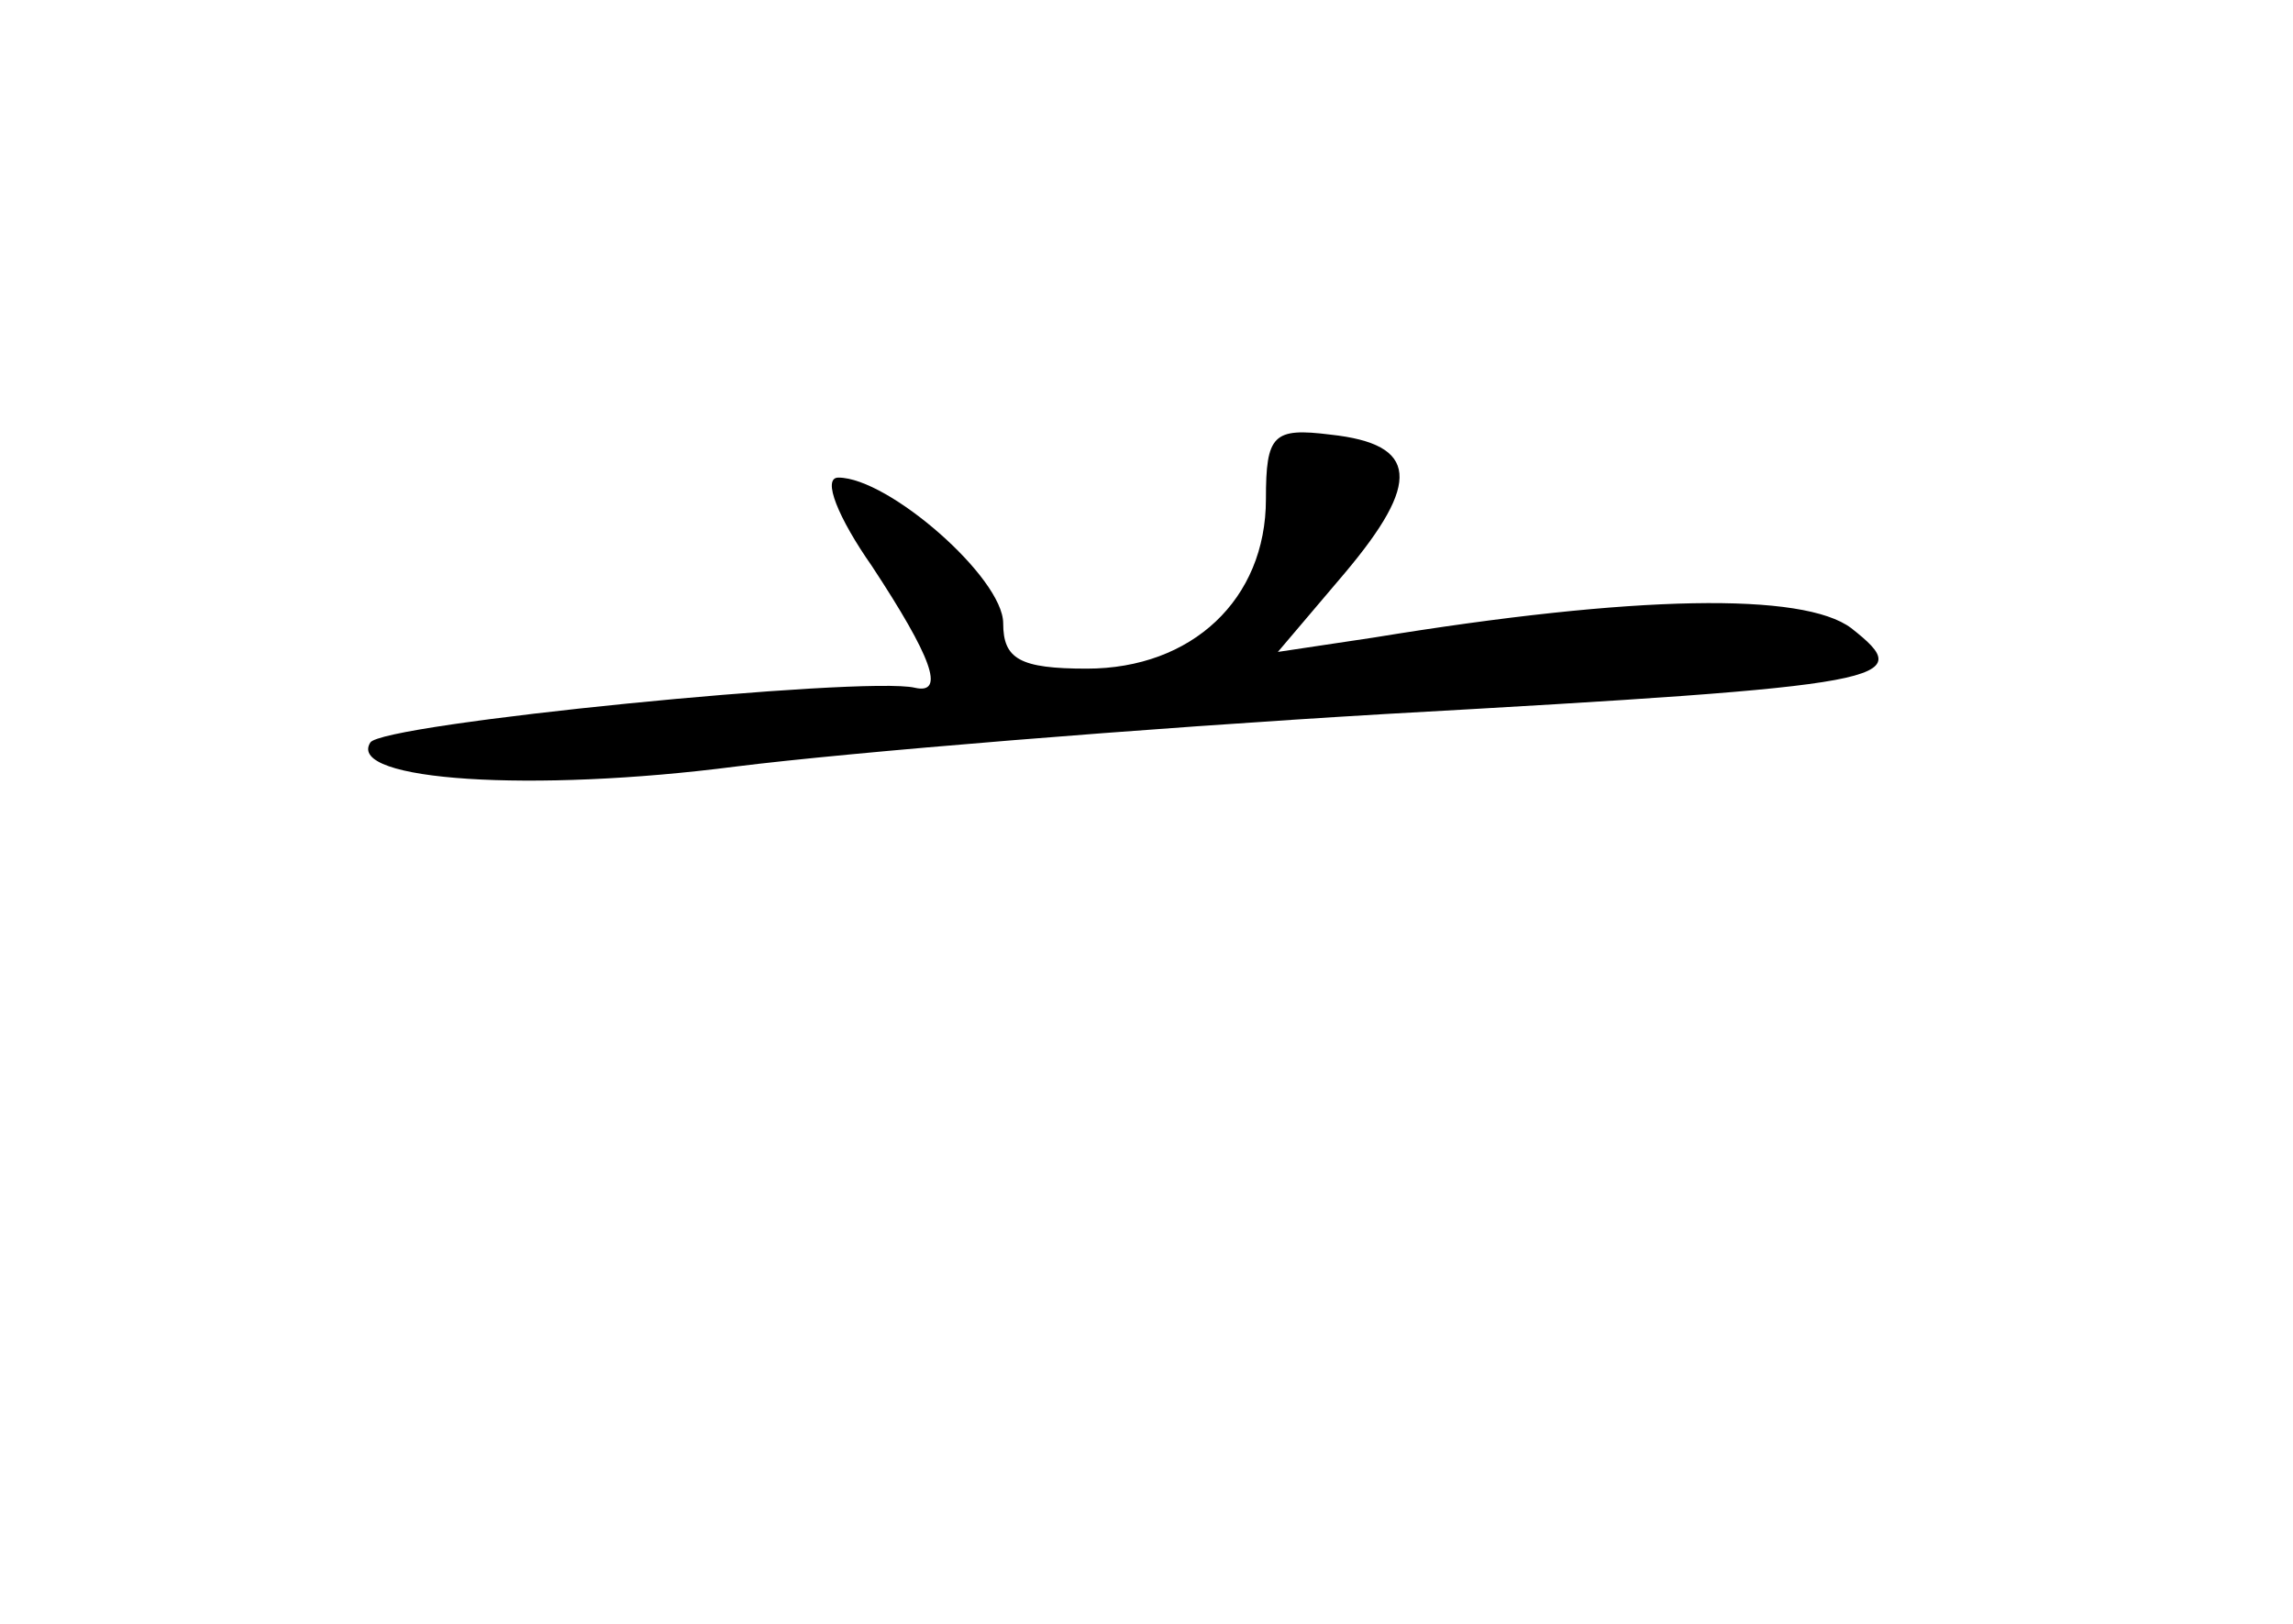 <?xml version="1.0" standalone="no"?>
<!DOCTYPE svg PUBLIC "-//W3C//DTD SVG 20010904//EN"
 "http://www.w3.org/TR/2001/REC-SVG-20010904/DTD/svg10.dtd">
<svg version="1.0" xmlns="http://www.w3.org/2000/svg"
 width="96pt" height="68pt" viewBox="0 0 96 68"
 preserveAspectRatio="xMidYMid meet">
<g transform="translate(0,68) scale(0.1,-0.1)"
fill="#000000" stroke="none">
<path d="M530 471 c0 -42 -31 -71 -75 -71 -28 0 -35 4 -35 19 0 19 -48 61 -69
61 -7 0 0 -17 14 -37 25 -38 31 -54 18 -51 -21 5 -224 -15 -228 -23 -10 -16
68 -21 153 -10 48 6 170 16 272 22 214 12 223 14 195 36 -20 15 -90 14 -200
-4 l-40 -6 28 33 c32 38 31 54 -6 58 -24 3 -27 0 -27 -27z"/>
</g>
</svg>
